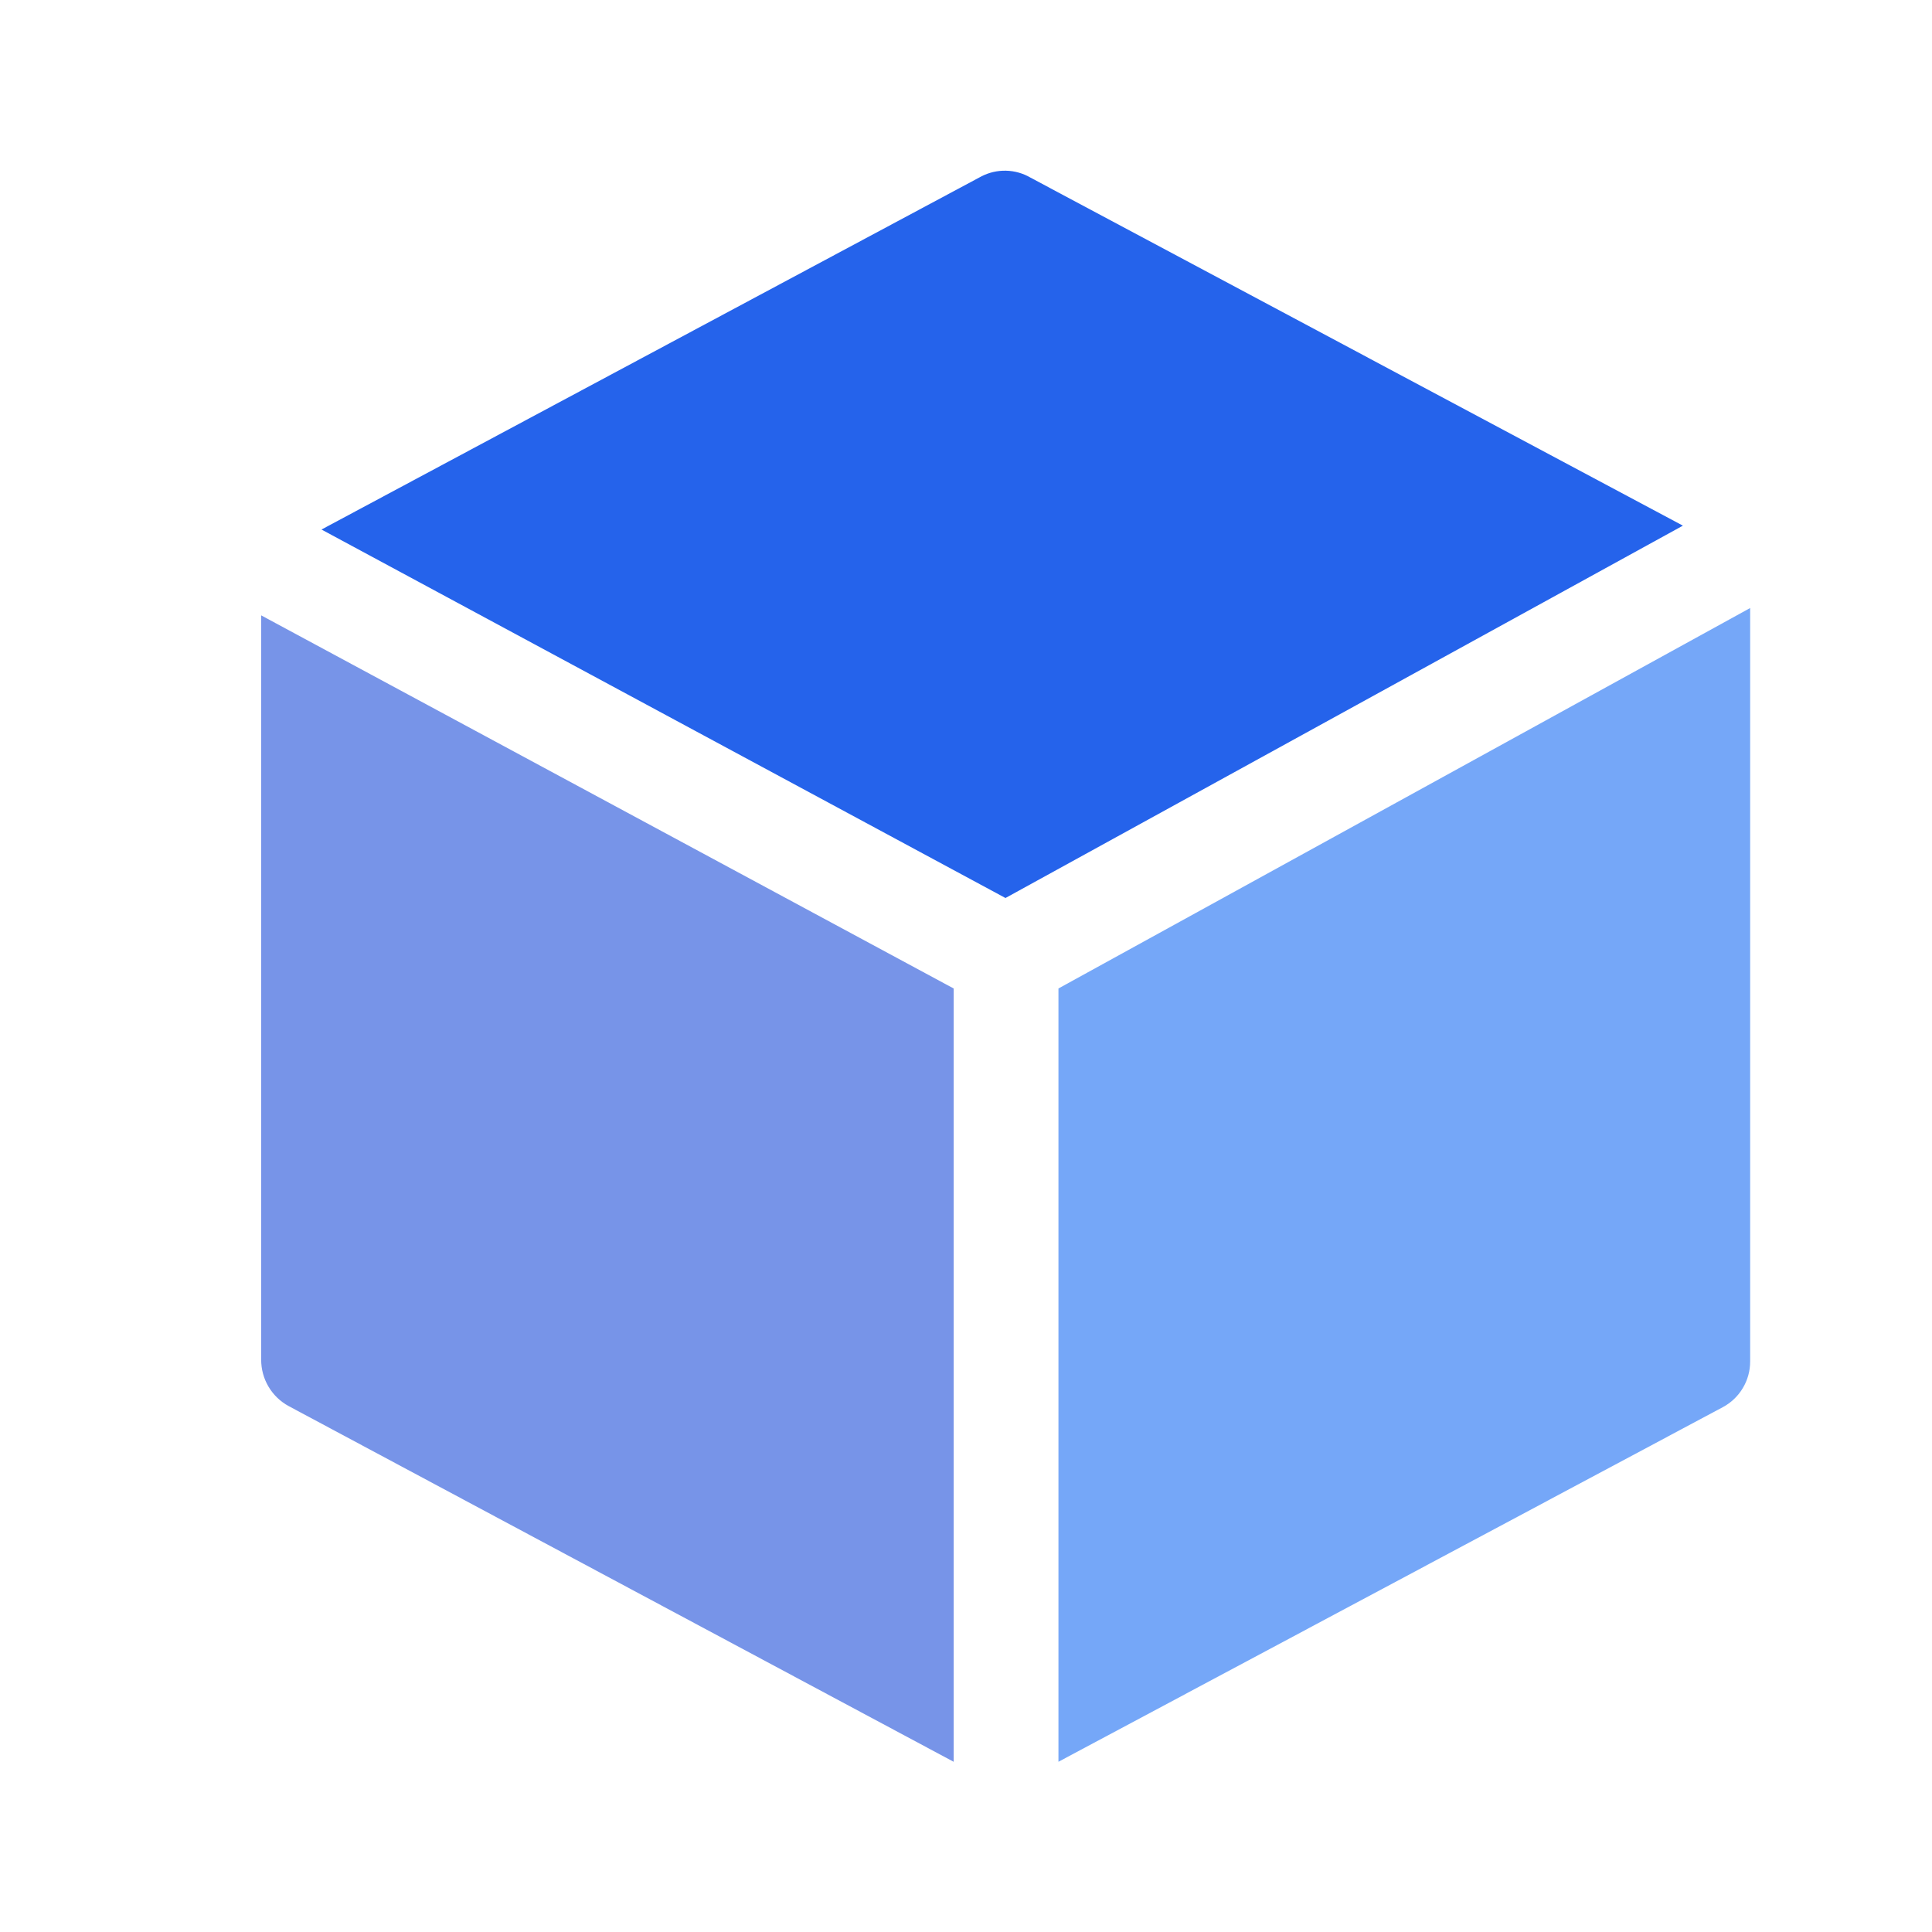 <svg xmlns="http://www.w3.org/2000/svg" width="24" height="24" viewBox="0 0 24 24">
  <!-- Horizontally centered cube icon for activity bar -->
  <g transform="translate(12.5, 12) scale(0.03, 0.03) translate(-315, -330)">
    <!-- Top face -->
    <path d="M 304.594 3.094 L 31.457 149.266 L 314.68 301.848 L 595.18 147.668 L 325.086 3.574 C 323.539 2.668 321.902 1.969 320.176 1.48 C 318.453 0.992 316.691 0.723 314.902 0.684 C 313.109 0.641 311.34 0.824 309.594 1.23 C 307.848 1.641 306.18 2.262 304.594 3.094 Z" fill="#2563eb"/>

    <!-- Right face -->
    <path d="M 611.668 512.703 C 612.527 512.246 613.352 511.73 614.141 511.16 C 614.93 510.59 615.676 509.973 616.383 509.301 C 617.086 508.629 617.742 507.914 618.348 507.152 C 618.957 506.391 619.508 505.594 620.008 504.758 C 620.504 503.922 620.945 503.059 621.328 502.164 C 621.707 501.266 622.027 500.352 622.281 499.41 C 622.539 498.473 622.73 497.52 622.855 496.555 C 622.98 495.59 623.043 494.621 623.035 493.648 L 623.035 181.77 L 336.613 339.309 L 336.613 659.516 Z" fill="#3b82f6" opacity="0.7"/>

    <!-- Left face -->
    <path d="M 6.48 493.008 C 6.477 493.988 6.539 494.961 6.664 495.93 C 6.793 496.902 6.984 497.855 7.242 498.801 C 7.496 499.746 7.816 500.668 8.195 501.57 C 8.578 502.469 9.016 503.34 9.516 504.184 C 10.012 505.023 10.562 505.828 11.172 506.598 C 11.777 507.363 12.434 508.086 13.137 508.766 C 13.84 509.445 14.586 510.074 15.375 510.652 C 16.164 511.23 16.988 511.754 17.848 512.223 L 293.223 659.516 L 293.223 339.309 L 6.48 184.809 Z" fill="#1d4ed8" opacity="0.6"/>
  </g>
</svg>
